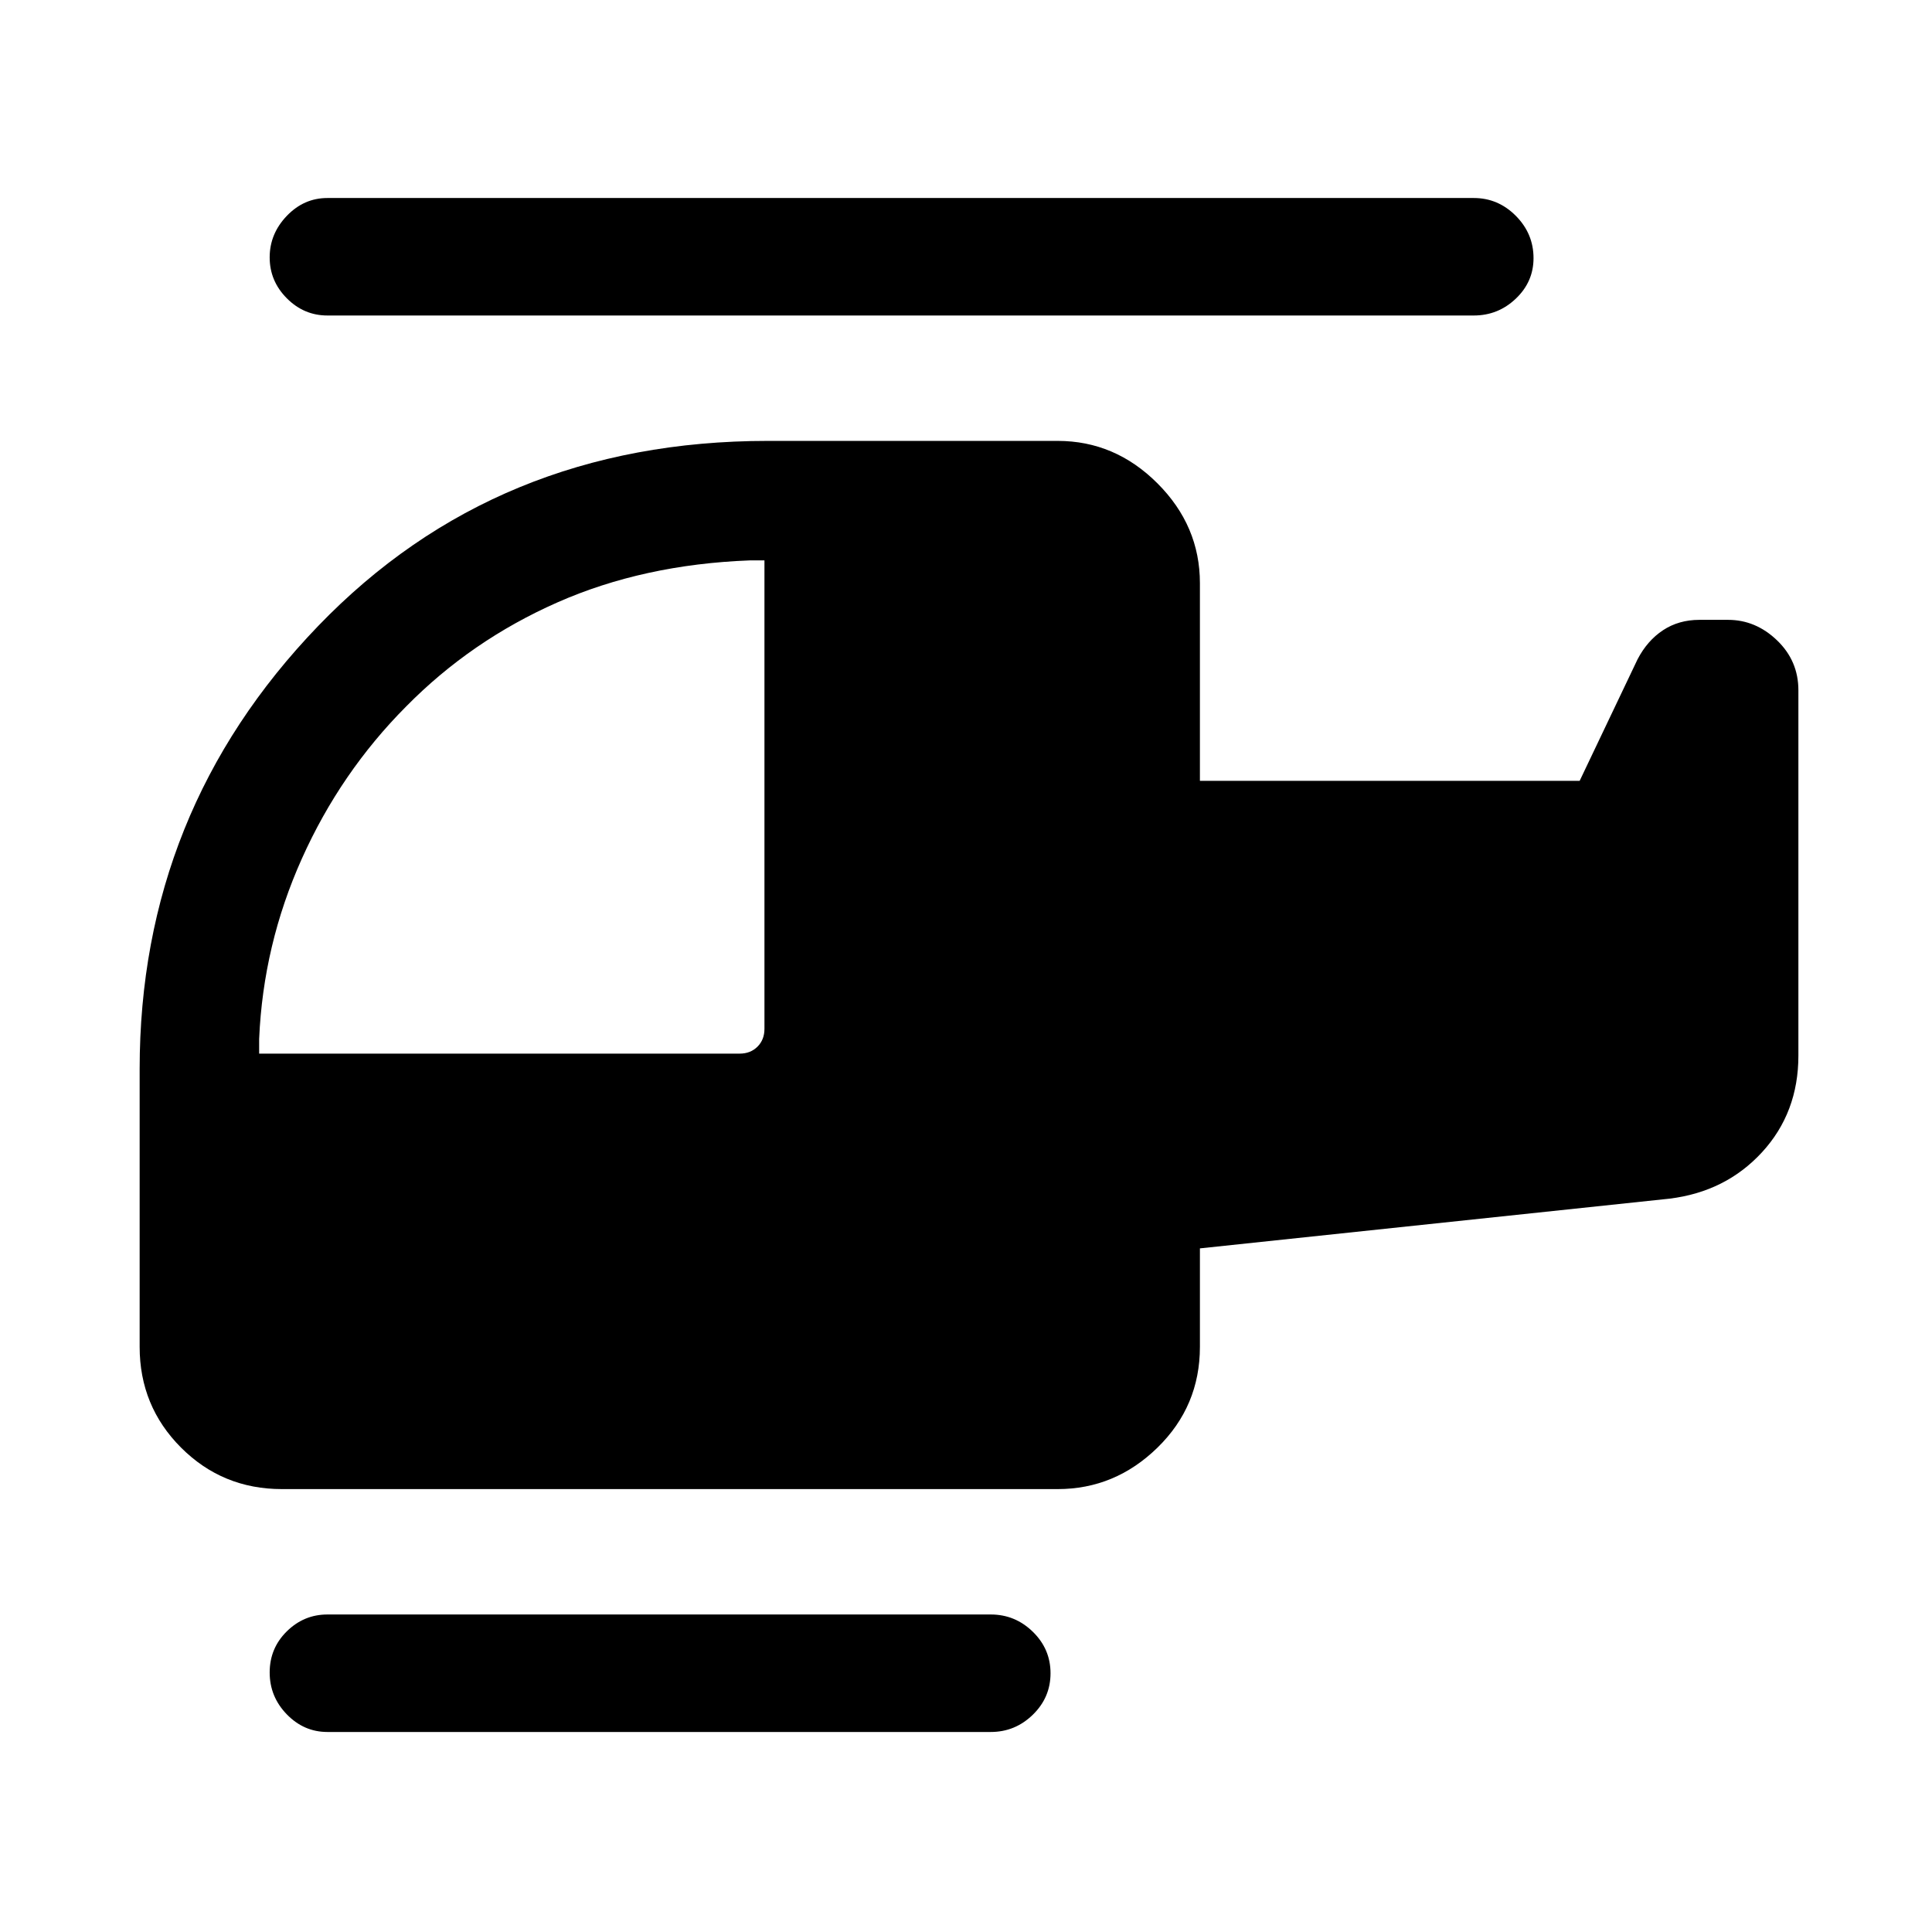 <svg xmlns="http://www.w3.org/2000/svg" height="48" viewBox="0 -960 960 960" width="48"><path d="M201.85-609q-32.62 32.77-51.85 75.64-19.23 42.86-21.23 89.59v7.31h238.77q5.38 0 8.85-3.46 3.46-3.46 3.46-8.85v-232.77h-7.31q-52.83 2-95.61 20.89-42.79 18.89-75.08 51.65ZM162.69-99.39q-11.67 0-20.18-8.76-8.51-8.77-8.51-20.81t8.51-20.43q8.51-8.38 20.18-8.38h329.62q12.09 0 20.89 8.58t8.8 20.62q0 12.05-8.8 20.61-8.8 8.57-20.89 8.57H162.69Zm-22.61-120.69q-29.5 0-50.1-20.59-20.59-20.6-20.59-50.1v-138q0-128.02 88.62-220.09 88.62-92.06 223.53-92.06h144q28.5 0 49.59 21.09 21.1 21.1 21.1 49.6V-572h188.69l28.77-60.39q4.85-9.3 12.66-14.46 7.81-5.15 18.07-5.15h14.26q13.72 0 24.33 10.19 10.6 10.18 10.6 24.81v181.54q0 28.31-18.05 47.98-18.06 19.66-46.02 23.09l-233.31 24.7v48.92q0 29.5-21.1 50.1-21.09 20.59-49.59 20.59H140.08Zm22.61-583.15q-11.67 0-20.18-8.56T134-832.1q0-11.74 8.51-20.63 8.51-8.88 20.18-8.88h569.62q12.09 0 20.89 8.85 8.8 8.86 8.8 21.03 0 11.76-8.8 20.13t-20.89 8.37H162.69Z"/></svg>